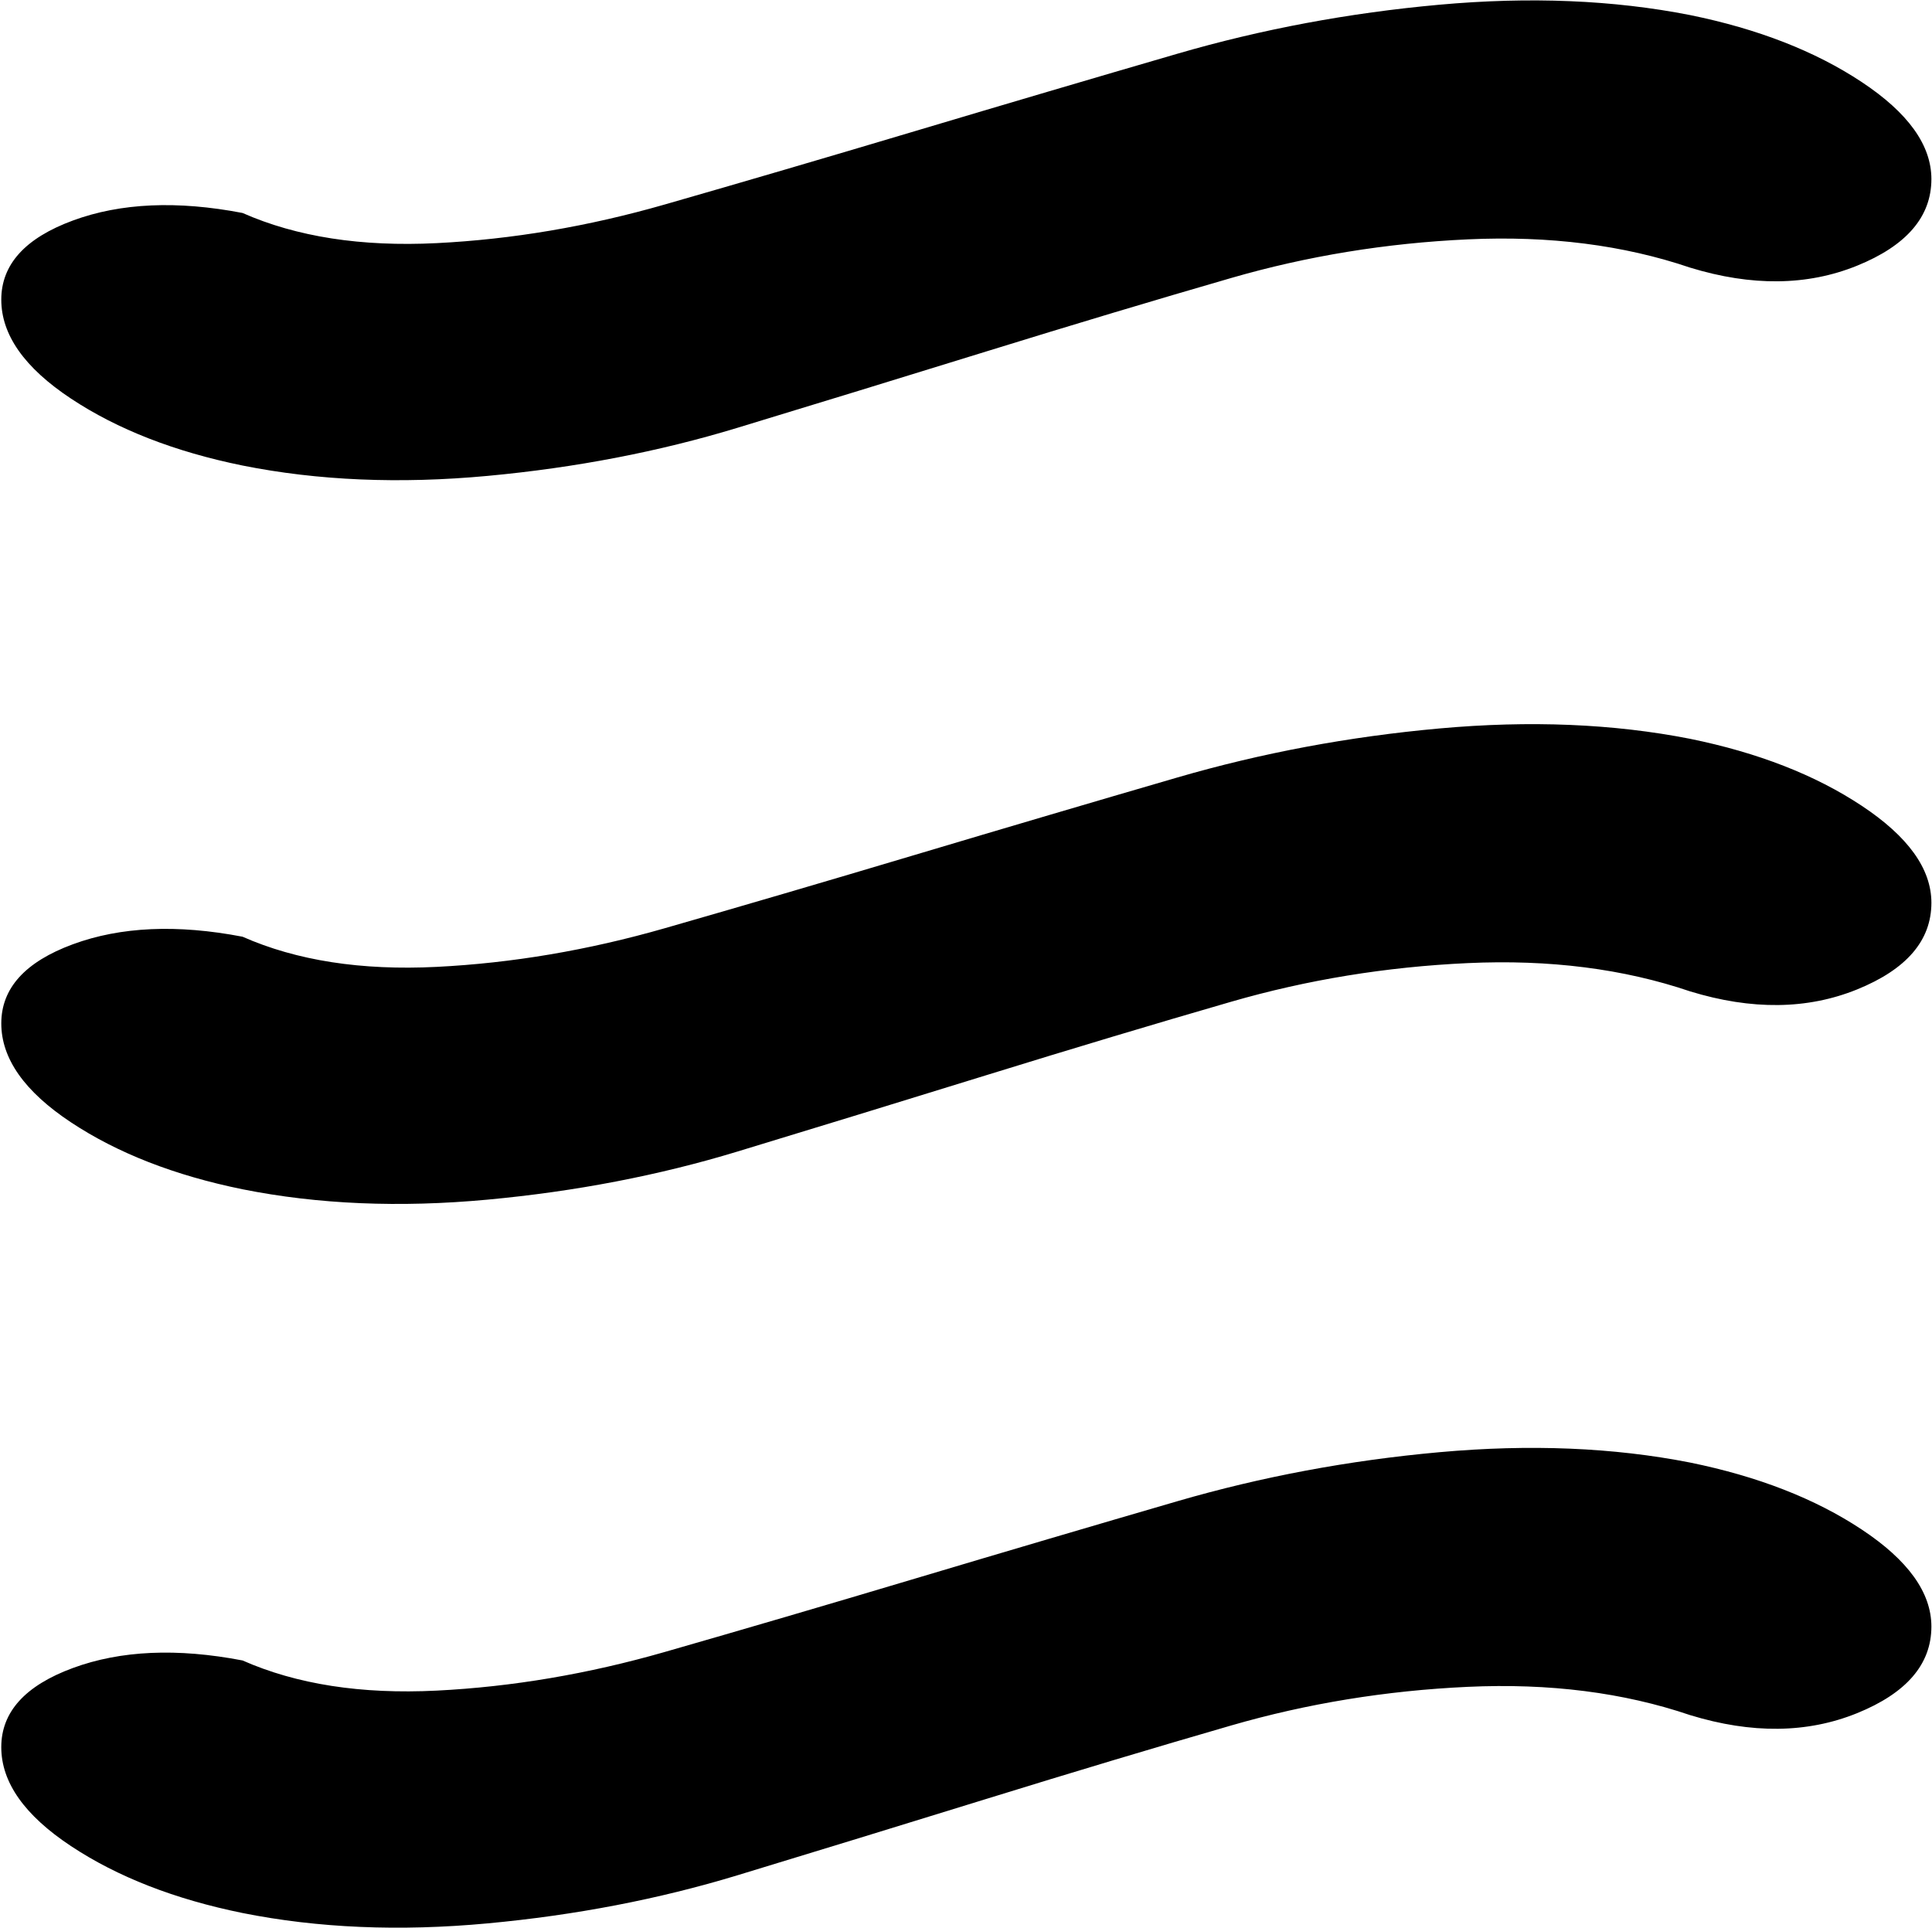 <svg xmlns="http://www.w3.org/2000/svg" xmlns:xlink="http://www.w3.org/1999/xlink" width="1025" height="1023" viewBox="0 0 1025 1023"><path fill="currentColor" d="M896.684 526q-53-18-118-15t-125.5 20.5t-130 39t-132 40.5t-132.5 25.5t-130-5.5q-54-11-91-35.5t-37-52.5t38-42t90-4q43 19 103 16t121-20.5t133-39t139-41t139-26t133 5.5q54 11 91 35.5t37 51.5q0 30-39.5 46t-88.5 1m0-384q-53-18-118-15t-125.5 20.5t-130 39t-132 40.5t-132.5 25.5t-130-5.5q-54-11-91-35.5t-37-52.5t38-42t90-4q43 19 103 16t121-20.5t133-39t139-41t139-26t133 5.5q54 11 91 35.5t37 51.5q0 30-39.5 46t-88.5 1m-768 739q43 19 103 16t121-20.5t133-39t139-41t139-26t133 5.5q54 11 91 35.5t37 51.5q0 30-39.5 46t-88.5 1q-53-18-118-15t-125.5 20.5t-130 39t-132 40.5t-132.5 25.5t-130-5.5q-54-11-91-35.5t-37-52.5t38-42t90-4"/></svg>